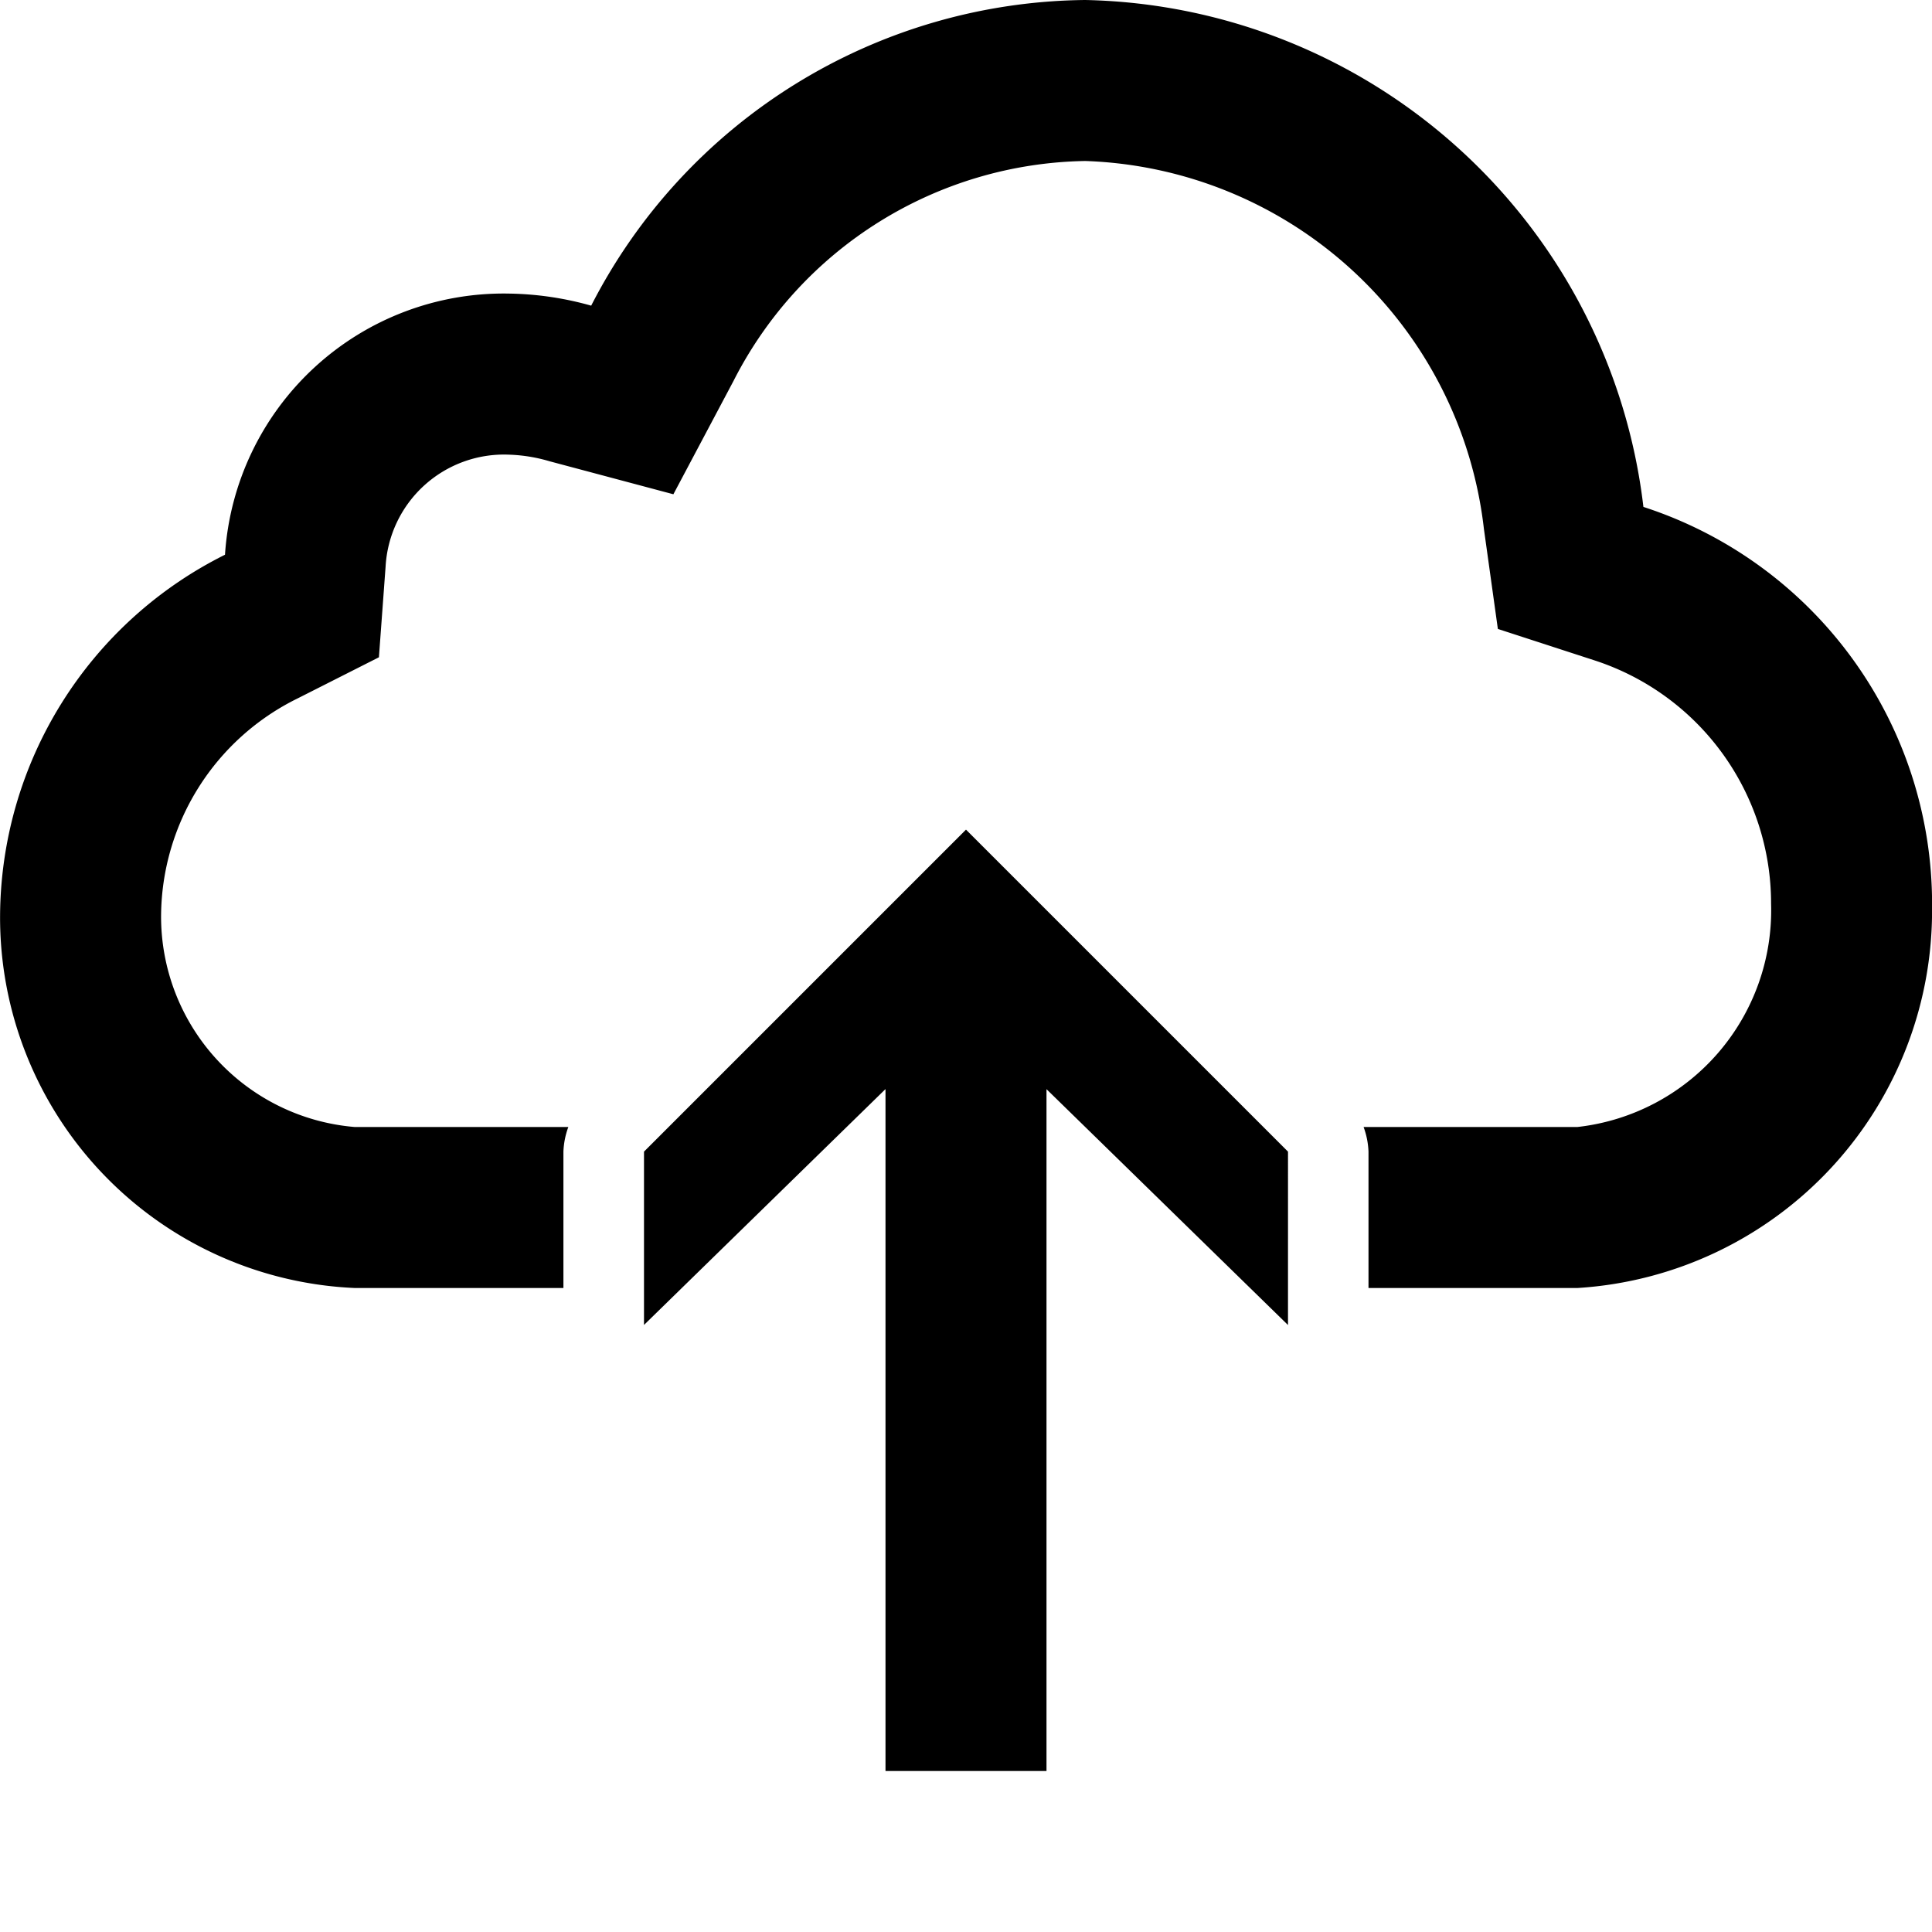 <svg id="icons" xmlns="http://www.w3.org/2000/svg" viewBox="0 0 24 24"><path d="M24 11.226A4.695 4.695 0 0 1 19.596 16H17v-1.694a.99.99 0 0 0-.061-.306h2.656a2.708 2.708 0 0 0 2.406-2.774A3.175 3.175 0 0 0 19.797 8.2l-1.19-.387-.173-1.24A5.16 5.16 0 0 0 13.482 2a4.992 4.992 0 0 0-4.37 2.732L8.365 6.14l-1.538-.41a1.986 1.986 0 0 0-.504-.082 1.474 1.474 0 0 0-1.533 1.39l-.083 1.127-1.008.51a3.03 3.03 0 0 0-1.698 2.695A2.623 2.623 0 0 0 4.406 14H7.06a.99.99 0 0 0-.061.306V16H4.406a4.606 4.606 0 0 1-4.405-4.63 5.04 5.04 0 0 1 2.794-4.479 3.47 3.47 0 0 1 3.529-3.244 3.952 3.952 0 0 1 1.02.15A6.971 6.971 0 0 1 13.482 0a7.131 7.131 0 0 1 6.933 6.297 5.186 5.186 0 0 1 3.586 4.929zm-8 3.08l-4-4-4 4v2.153l3-2.93V22h2v-8.47l3 2.93z"/></svg>